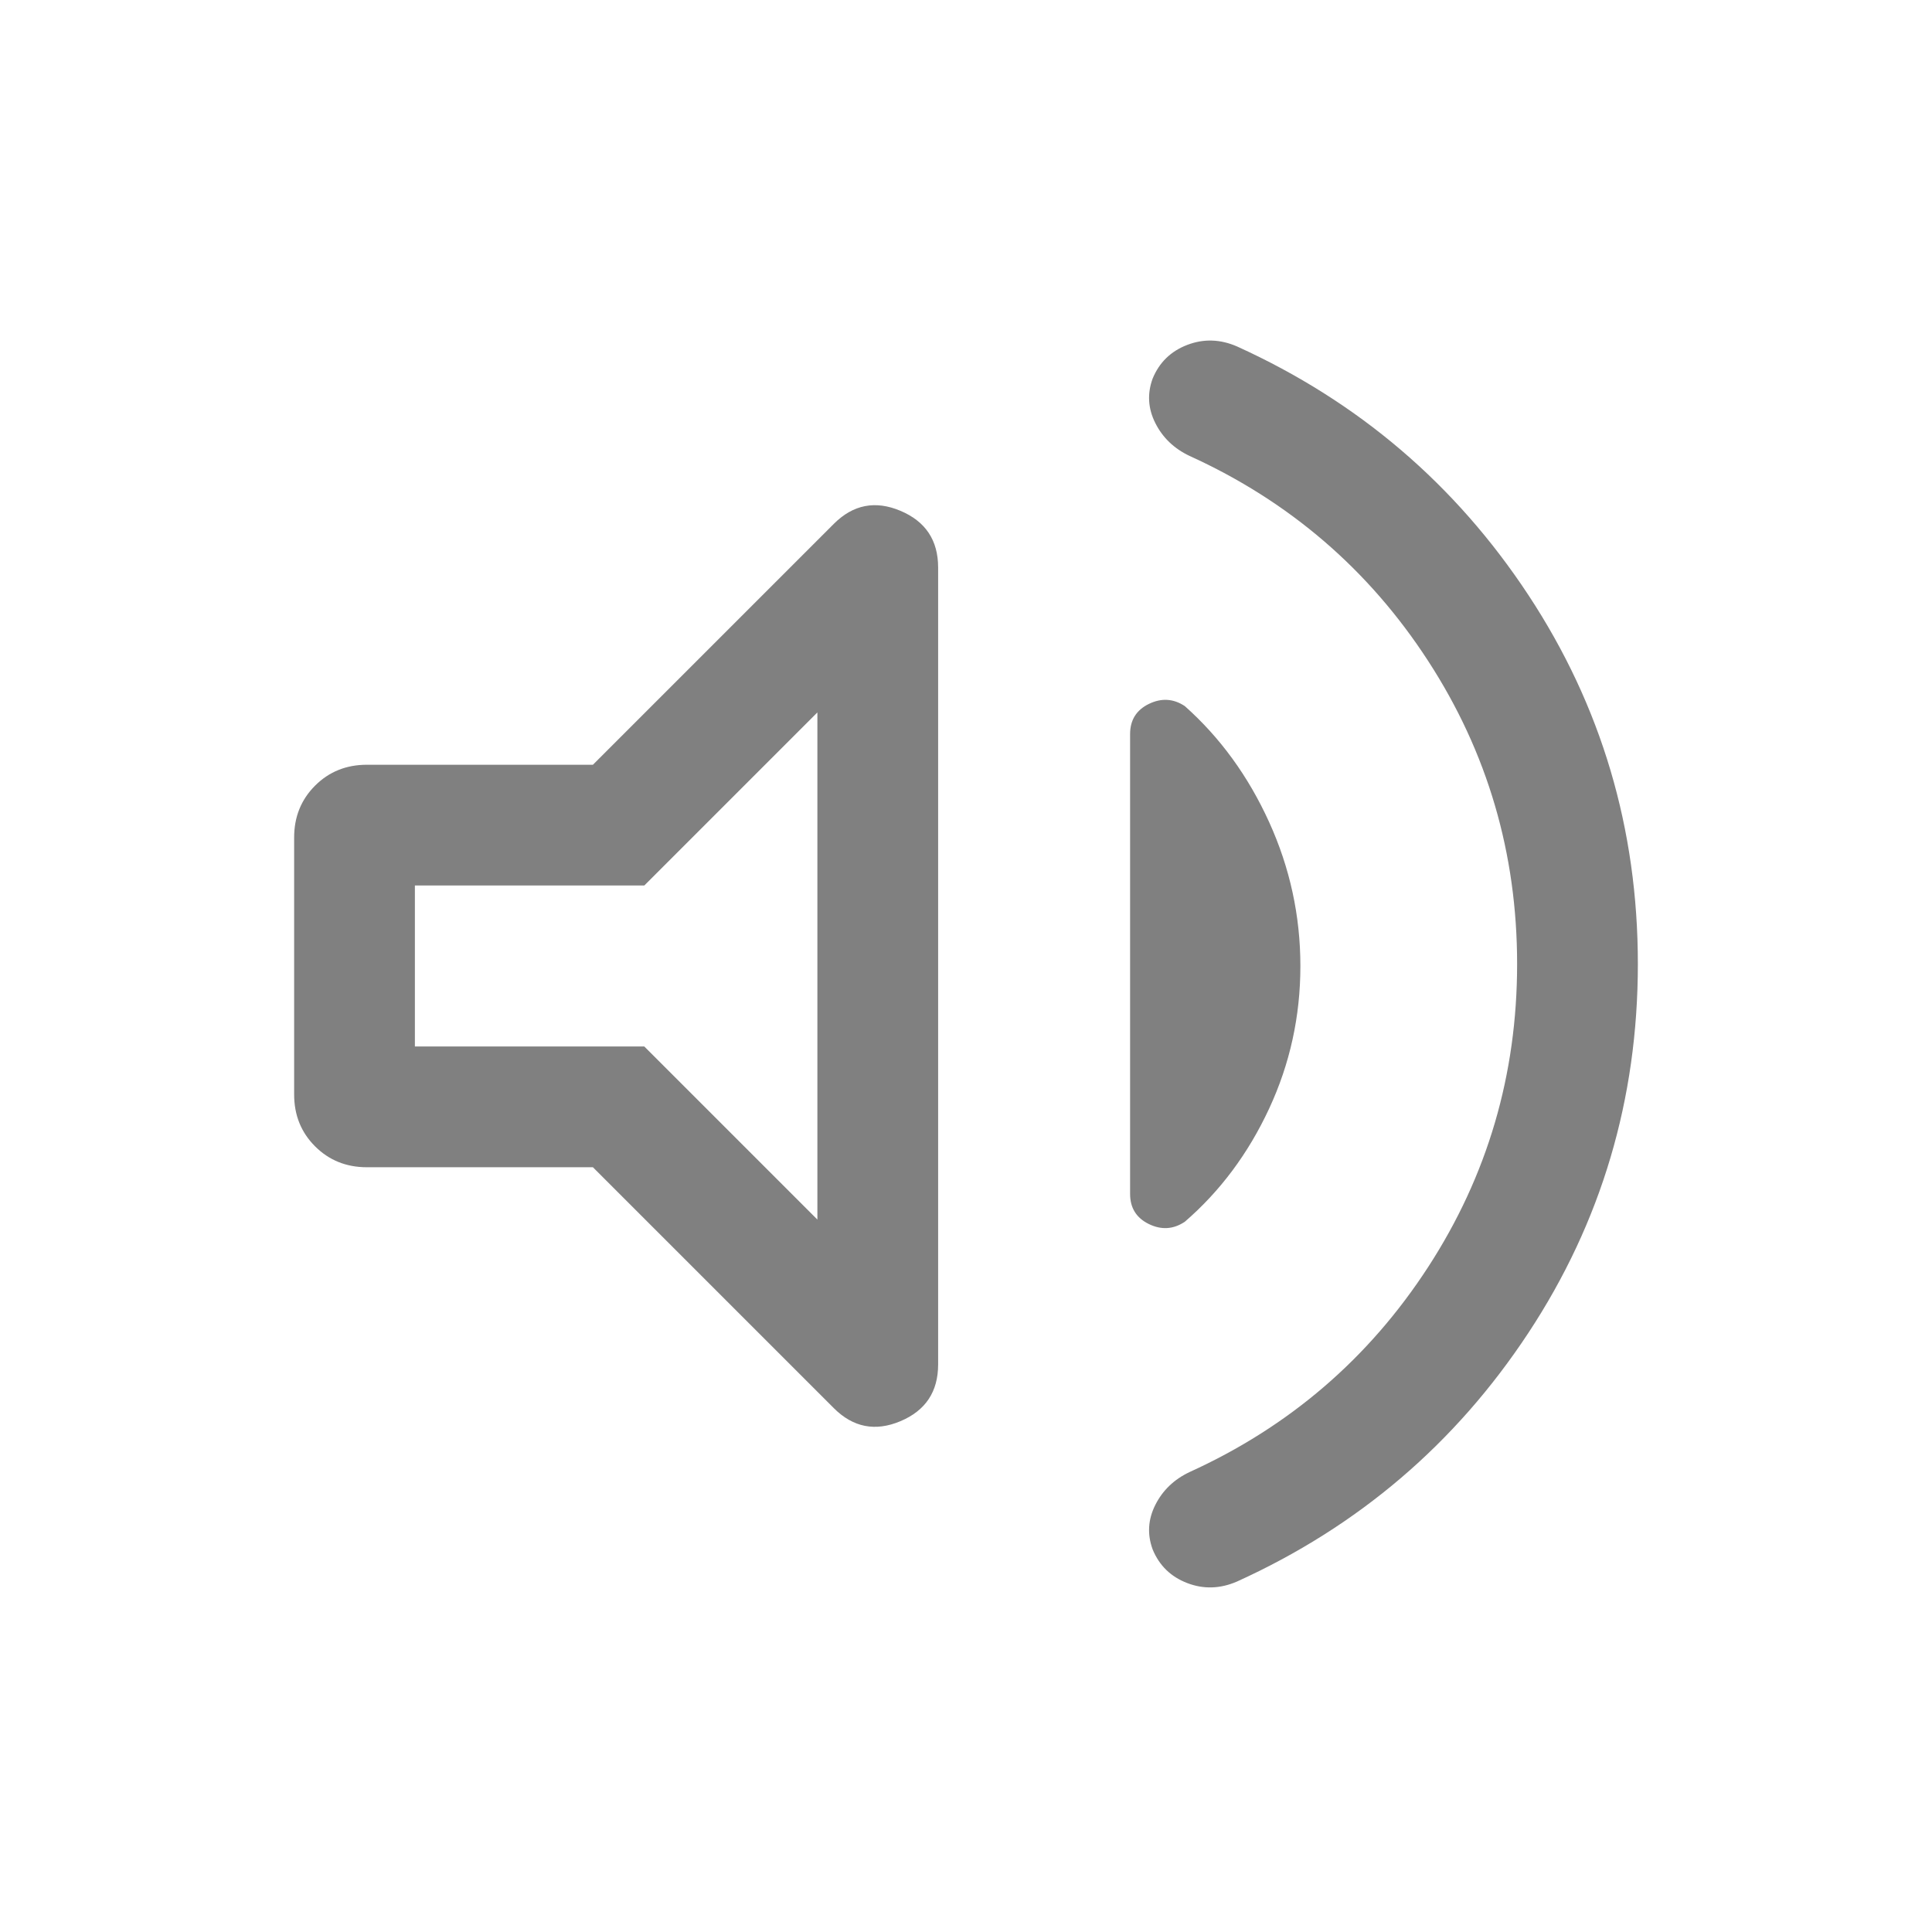 <svg fill= "grey" height="24" viewBox="0 -960 960 960" width="24" xmlns="http://www.w3.org/2000/svg">
  <defs></defs>
  <path d="M753.846-481q0-82.497-44.209-150.582T591.076-733.461q-11.538-5.462-16.999-16.308-5.462-10.846-1.336-22.123 4.951-12.03 17.182-16.722 12.23-4.692 24.768.769 90.461 41.077 144.807 123.6 54.346 82.524 54.346 183.23 0 100.707-54.346 183.245-54.346 82.538-144.807 123.615-12.538 5.461-24.768.769-12.231-4.692-17.182-16.722-4.126-11.277 1.336-22.123 5.461-10.846 16.999-16.308 74.352-33.794 118.561-101.879Q753.846-398.503 753.846-481Zm-459.23 100.999H182.309q-15.365 0-25.759-10.395-10.394-10.394-10.394-25.759v-127.69q0-15.365 10.394-25.759 10.394-10.395 25.759-10.395h112.307L414.308-699.69q14.384-14.384 33.114-6.493 18.731 7.892 18.731 28.185v395.996q0 20.293-18.731 28.185-18.73 7.891-33.114-6.493L294.616-380.001Zm351.537-99.955q0 37.427-15.538 70.845-15.539 33.418-41.885 56.187-8.499 5.692-17.845 1.154-9.346-4.539-9.346-15v-228.46q0-10.461 9.346-15 9.346-4.538 17.845 1.09 26.346 23.449 41.885 57.602 15.538 34.154 15.538 71.582ZM406.154-606l-86 86h-114v80h114l86 86v-252Zm-100 126Z"></path>
</svg>